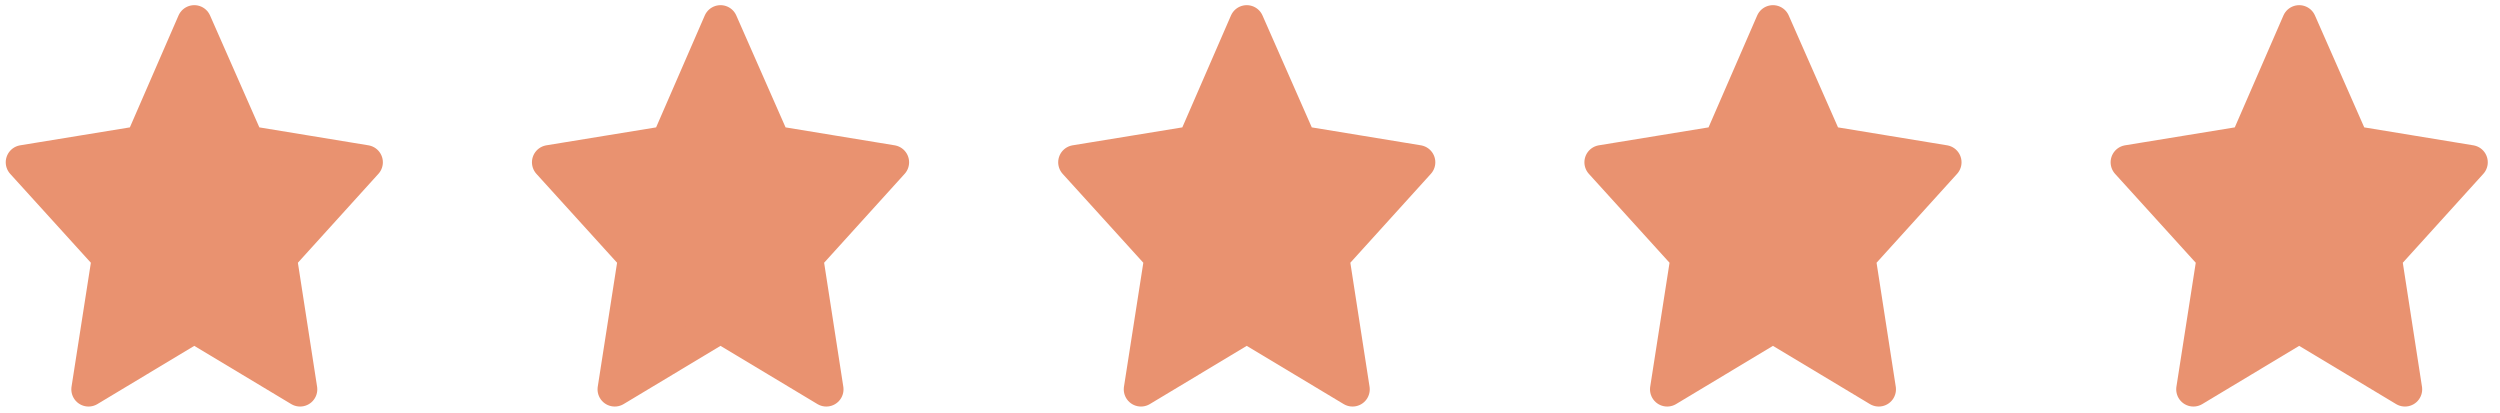 <svg width="109" height="18" viewBox="0 0 109 18" fill="none" xmlns="http://www.w3.org/2000/svg">
<path d="M8.471 0.975L6.187 6.228L1 7.076L4.758 11.217L3.86 16.975L8.471 14.204L13.084 16.975L12.192 11.217L15.943 7.076L10.785 6.228L8.471 0.975Z" fill="#E99270" stroke="#E99270" stroke-width="1.5" stroke-linejoin="round"/>
<path d="M31.415 0.975L29.131 6.228L23.943 7.076L27.701 11.217L26.803 16.975L31.415 14.204L36.027 16.975L35.136 11.217L38.887 7.076L33.728 6.228L31.415 0.975Z" fill="#E99270" stroke="#E99270" stroke-width="1.5" stroke-linejoin="round"/>
<path d="M54.358 0.975L52.074 6.228L46.887 7.076L50.645 11.217L49.746 16.975L54.358 14.204L58.971 16.975L58.079 11.217L61.83 7.076L56.671 6.228L54.358 0.975Z" fill="#E99270" stroke="#E99270" stroke-width="1.5" stroke-linejoin="round"/>
<path d="M77.301 0.975L75.017 6.228L69.83 7.076L73.588 11.217L72.69 16.975L77.301 14.204L81.914 16.975L81.022 11.217L84.773 7.076L79.615 6.228L77.301 0.975Z" fill="#E99270" stroke="#E99270" stroke-width="1.5" stroke-linejoin="round"/>
<path d="M100.245 0.975L97.961 6.228L92.773 7.076L96.531 11.217L95.633 16.975L100.245 14.204L104.857 16.975L103.966 11.217L107.717 7.076L102.558 6.228L100.245 0.975Z" fill="#E99270" stroke="#E99270" stroke-width="1.5" stroke-linejoin="round"/>
</svg>
